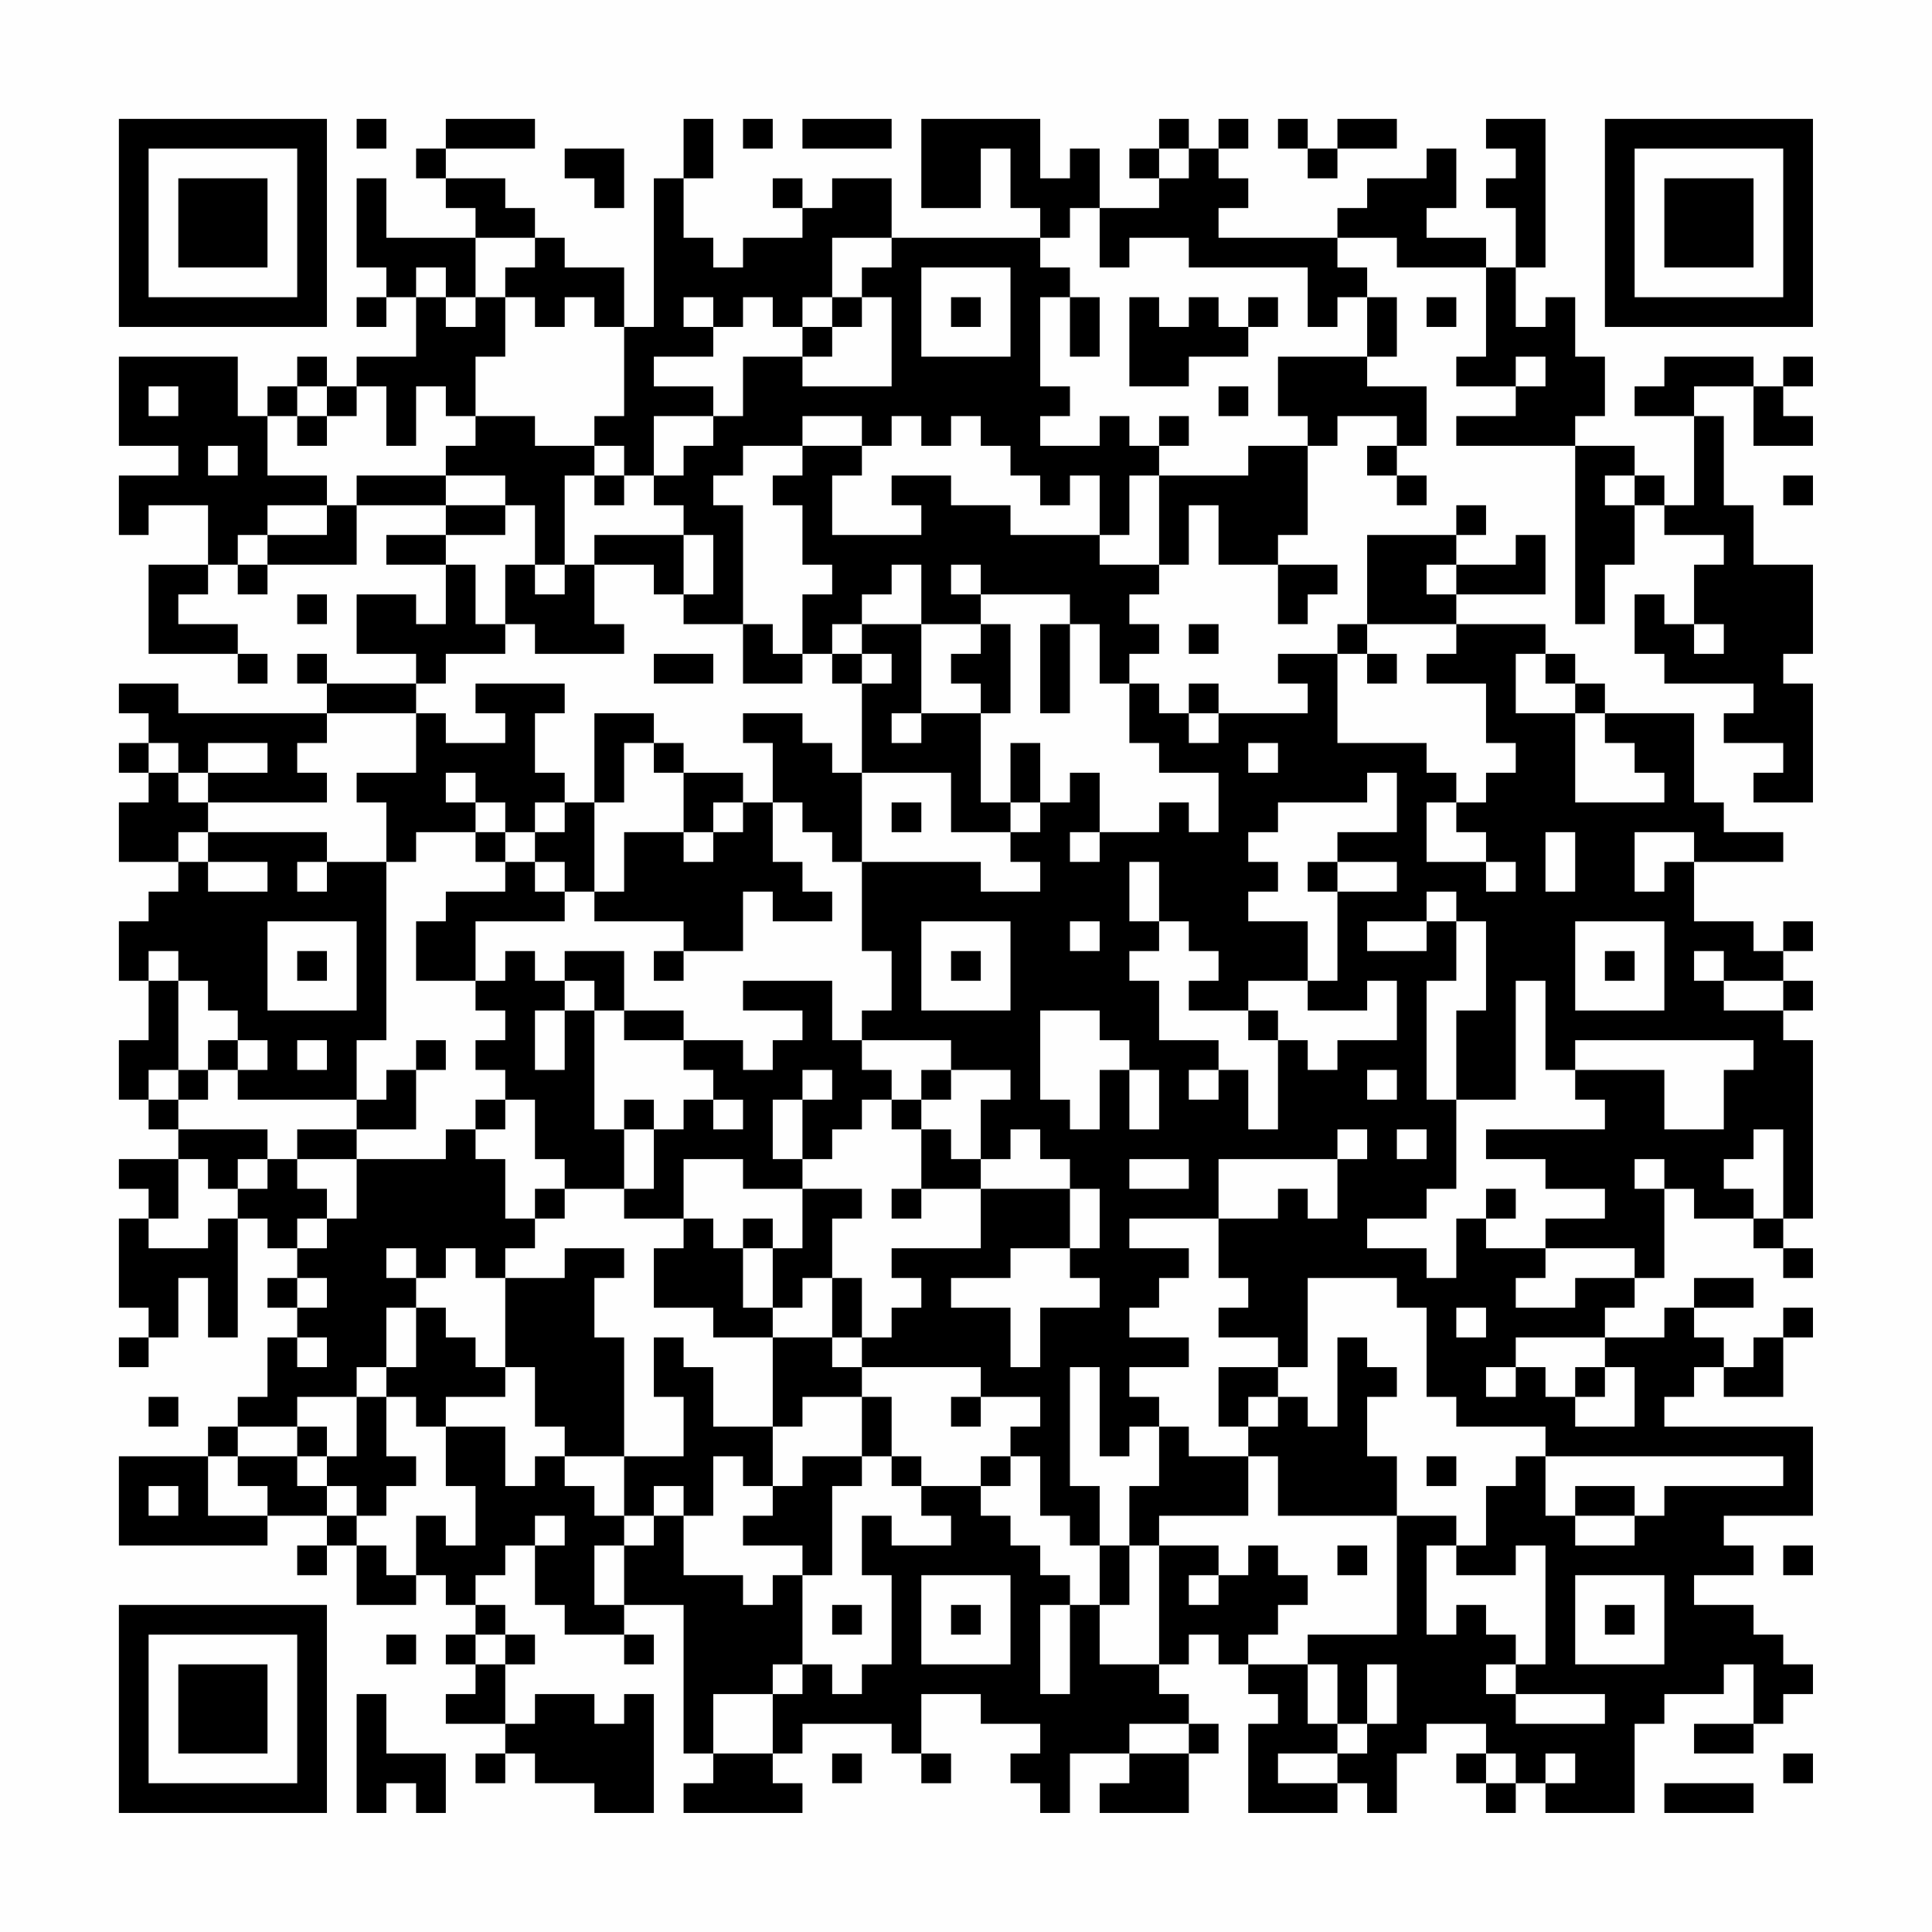 <?xml version="1.0" encoding="UTF-8"?>
<svg xmlns="http://www.w3.org/2000/svg" version="1.1" width="300" height="300" viewBox="0 0 300 300"><rect x="0" y="0" width="300" height="300" fill="#fefefe"/><g transform="scale(4.615)"><g transform="translate(4,4)"><path fill-rule="evenodd" d="M8 0L8 1L9 1L9 0ZM11 0L11 1L10 1L10 2L11 2L11 3L12 3L12 4L9 4L9 2L8 2L8 5L9 5L9 6L8 6L8 7L9 7L9 6L10 6L10 8L8 8L8 9L7 9L7 8L6 8L6 9L5 9L5 10L4 10L4 8L0 8L0 11L2 11L2 12L0 12L0 14L1 14L1 13L3 13L3 15L1 15L1 18L4 18L4 19L5 19L5 18L4 18L4 17L2 17L2 16L3 16L3 15L4 15L4 16L5 16L5 15L8 15L8 13L11 13L11 14L9 14L9 15L11 15L11 17L10 17L10 16L8 16L8 18L10 18L10 19L7 19L7 18L6 18L6 19L7 19L7 20L2 20L2 19L0 19L0 20L1 20L1 21L0 21L0 22L1 22L1 23L0 23L0 25L2 25L2 26L1 26L1 27L0 27L0 29L1 29L1 31L0 31L0 33L1 33L1 34L2 34L2 35L0 35L0 36L1 36L1 37L0 37L0 40L1 40L1 41L0 41L0 42L1 42L1 41L2 41L2 39L3 39L3 41L4 41L4 37L5 37L5 38L6 38L6 39L5 39L5 40L6 40L6 41L5 41L5 43L4 43L4 44L3 44L3 45L0 45L0 48L5 48L5 47L7 47L7 48L6 48L6 49L7 49L7 48L8 48L8 50L10 50L10 49L11 49L11 50L12 50L12 51L11 51L11 52L12 52L12 53L11 53L11 54L13 54L13 55L12 55L12 56L13 56L13 55L14 55L14 56L16 56L16 57L18 57L18 53L17 53L17 54L16 54L16 53L14 53L14 54L13 54L13 52L14 52L14 51L13 51L13 50L12 50L12 49L13 49L13 48L14 48L14 50L15 50L15 51L17 51L17 52L18 52L18 51L17 51L17 50L19 50L19 55L20 55L20 56L19 56L19 57L23 57L23 56L22 56L22 55L23 55L23 54L26 54L26 55L27 55L27 56L28 56L28 55L27 55L27 53L29 53L29 54L31 54L31 55L30 55L30 56L31 56L31 57L32 57L32 55L34 55L34 56L33 56L33 57L36 57L36 55L37 55L37 54L36 54L36 53L35 53L35 52L36 52L36 51L37 51L37 52L38 52L38 53L39 53L39 54L38 54L38 57L41 57L41 56L42 56L42 57L43 57L43 55L44 55L44 54L46 54L46 55L45 55L45 56L46 56L46 57L47 57L47 56L48 56L48 57L51 57L51 54L52 54L52 53L54 53L54 52L55 52L55 54L53 54L53 55L55 55L55 54L56 54L56 53L57 53L57 52L56 52L56 51L55 51L55 50L53 50L53 49L55 49L55 48L54 48L54 47L57 47L57 44L52 44L52 43L53 43L53 42L54 42L54 43L56 43L56 41L57 41L57 40L56 40L56 41L55 41L55 42L54 42L54 41L53 41L53 40L55 40L55 39L53 39L53 40L52 40L52 41L50 41L50 40L51 40L51 39L52 39L52 36L53 36L53 37L55 37L55 38L56 38L56 39L57 39L57 38L56 38L56 37L57 37L57 31L56 31L56 30L57 30L57 29L56 29L56 28L57 28L57 27L56 27L56 28L55 28L55 27L53 27L53 25L56 25L56 24L54 24L54 23L53 23L53 20L50 20L50 19L49 19L49 18L48 18L48 17L45 17L45 16L48 16L48 14L47 14L47 15L45 15L45 14L46 14L46 13L45 13L45 14L42 14L42 17L41 17L41 18L39 18L39 19L40 19L40 20L37 20L37 19L36 19L36 20L35 20L35 19L34 19L34 18L35 18L35 17L34 17L34 16L35 16L35 15L36 15L36 13L37 13L37 15L39 15L39 17L40 17L40 16L41 16L41 15L39 15L39 14L40 14L40 11L41 11L41 10L43 10L43 11L42 11L42 12L43 12L43 13L44 13L44 12L43 12L43 11L44 11L44 9L42 9L42 8L43 8L43 6L42 6L42 5L41 5L41 4L43 4L43 5L46 5L46 8L45 8L45 9L47 9L47 10L45 10L45 11L49 11L49 17L50 17L50 15L51 15L51 13L52 13L52 14L54 14L54 15L53 15L53 17L52 17L52 16L51 16L51 18L52 18L52 19L55 19L55 20L54 20L54 21L56 21L56 22L55 22L55 23L57 23L57 19L56 19L56 18L57 18L57 15L55 15L55 13L54 13L54 10L53 10L53 9L55 9L55 11L57 11L57 10L56 10L56 9L57 9L57 8L56 8L56 9L55 9L55 8L52 8L52 9L51 9L51 10L53 10L53 13L52 13L52 12L51 12L51 11L49 11L49 10L50 10L50 8L49 8L49 6L48 6L48 7L47 7L47 5L48 5L48 0L46 0L46 1L47 1L47 2L46 2L46 3L47 3L47 5L46 5L46 4L44 4L44 3L45 3L45 1L44 1L44 2L42 2L42 3L41 3L41 4L37 4L37 3L38 3L38 2L37 2L37 1L38 1L38 0L37 0L37 1L36 1L36 0L35 0L35 1L34 1L34 2L35 2L35 3L33 3L33 1L32 1L32 2L31 2L31 0L27 0L27 3L29 3L29 1L30 1L30 3L31 3L31 4L26 4L26 2L24 2L24 3L23 3L23 2L22 2L22 3L23 3L23 4L21 4L21 5L20 5L20 4L19 4L19 2L20 2L20 0L19 0L19 2L18 2L18 7L17 7L17 5L15 5L15 4L14 4L14 3L13 3L13 2L11 2L11 1L14 1L14 0ZM21 0L21 1L22 1L22 0ZM23 0L23 1L26 1L26 0ZM39 0L39 1L40 1L40 2L41 2L41 1L43 1L43 0L41 0L41 1L40 1L40 0ZM15 1L15 2L16 2L16 3L17 3L17 1ZM35 1L35 2L36 2L36 1ZM32 3L32 4L31 4L31 5L32 5L32 6L31 6L31 9L32 9L32 10L31 10L31 11L33 11L33 10L34 10L34 11L35 11L35 12L34 12L34 14L33 14L33 12L32 12L32 13L31 13L31 12L30 12L30 11L29 11L29 10L28 10L28 11L27 11L27 10L26 10L26 11L25 11L25 10L23 10L23 11L21 11L21 12L20 12L20 13L21 13L21 17L19 17L19 16L20 16L20 14L19 14L19 13L18 13L18 12L19 12L19 11L20 11L20 10L21 10L21 8L23 8L23 9L26 9L26 6L25 6L25 5L26 5L26 4L24 4L24 6L23 6L23 7L22 7L22 6L21 6L21 7L20 7L20 6L19 6L19 7L20 7L20 8L18 8L18 9L20 9L20 10L18 10L18 12L17 12L17 11L16 11L16 10L17 10L17 7L16 7L16 6L15 6L15 7L14 7L14 6L13 6L13 5L14 5L14 4L12 4L12 6L11 6L11 5L10 5L10 6L11 6L11 7L12 7L12 6L13 6L13 8L12 8L12 10L11 10L11 9L10 9L10 11L9 11L9 9L8 9L8 10L7 10L7 9L6 9L6 10L5 10L5 12L7 12L7 13L5 13L5 14L4 14L4 15L5 15L5 14L7 14L7 13L8 13L8 12L11 12L11 13L13 13L13 14L11 14L11 15L12 15L12 17L13 17L13 18L11 18L11 19L10 19L10 20L7 20L7 21L6 21L6 22L7 22L7 23L3 23L3 22L5 22L5 21L3 21L3 22L2 22L2 21L1 21L1 22L2 22L2 23L3 23L3 24L2 24L2 25L3 25L3 26L5 26L5 25L3 25L3 24L7 24L7 25L6 25L6 26L7 26L7 25L9 25L9 31L8 31L8 33L4 33L4 32L5 32L5 31L4 31L4 30L3 30L3 29L2 29L2 28L1 28L1 29L2 29L2 32L1 32L1 33L2 33L2 34L5 34L5 35L4 35L4 36L3 36L3 35L2 35L2 37L1 37L1 38L3 38L3 37L4 37L4 36L5 36L5 35L6 35L6 36L7 36L7 37L6 37L6 38L7 38L7 37L8 37L8 35L11 35L11 34L12 34L12 35L13 35L13 37L14 37L14 38L13 38L13 39L12 39L12 38L11 38L11 39L10 39L10 38L9 38L9 39L10 39L10 40L9 40L9 42L8 42L8 43L6 43L6 44L4 44L4 45L3 45L3 47L5 47L5 46L4 46L4 45L6 45L6 46L7 46L7 47L8 47L8 48L9 48L9 49L10 49L10 47L11 47L11 48L12 48L12 46L11 46L11 44L13 44L13 46L14 46L14 45L15 45L15 46L16 46L16 47L17 47L17 48L16 48L16 50L17 50L17 48L18 48L18 47L19 47L19 49L21 49L21 50L22 50L22 49L23 49L23 52L22 52L22 53L20 53L20 55L22 55L22 53L23 53L23 52L24 52L24 53L25 53L25 52L26 52L26 49L25 49L25 47L26 47L26 48L28 48L28 47L27 47L27 46L29 46L29 47L30 47L30 48L31 48L31 49L32 49L32 50L31 50L31 53L32 53L32 50L33 50L33 52L35 52L35 48L37 48L37 49L36 49L36 50L37 50L37 49L38 49L38 48L39 48L39 49L40 49L40 50L39 50L39 51L38 51L38 52L40 52L40 54L41 54L41 55L39 55L39 56L41 56L41 55L42 55L42 54L43 54L43 52L42 52L42 54L41 54L41 52L40 52L40 51L43 51L43 47L45 47L45 48L44 48L44 51L45 51L45 50L46 50L46 51L47 51L47 52L46 52L46 53L47 53L47 54L50 54L50 53L47 53L47 52L48 52L48 48L47 48L47 49L45 49L45 48L46 48L46 46L47 46L47 45L48 45L48 47L49 47L49 48L51 48L51 47L52 47L52 46L56 46L56 45L48 45L48 44L45 44L45 43L44 43L44 40L43 40L43 39L40 39L40 42L39 42L39 41L37 41L37 40L38 40L38 39L37 39L37 37L39 37L39 36L40 36L40 37L41 37L41 35L42 35L42 34L41 34L41 35L37 35L37 37L34 37L34 38L36 38L36 39L35 39L35 40L34 40L34 41L36 41L36 42L34 42L34 43L35 43L35 44L34 44L34 45L33 45L33 42L32 42L32 46L33 46L33 48L32 48L32 47L31 47L31 45L30 45L30 44L31 44L31 43L29 43L29 42L25 42L25 41L26 41L26 40L27 40L27 39L26 39L26 38L29 38L29 36L32 36L32 38L30 38L30 39L28 39L28 40L30 40L30 42L31 42L31 40L33 40L33 39L32 39L32 38L33 38L33 36L32 36L32 35L31 35L31 34L30 34L30 35L29 35L29 33L30 33L30 32L28 32L28 31L25 31L25 30L26 30L26 28L25 28L25 25L29 25L29 26L31 26L31 25L30 25L30 24L31 24L31 23L32 23L32 22L33 22L33 24L32 24L32 25L33 25L33 24L35 24L35 23L36 23L36 24L37 24L37 22L35 22L35 21L34 21L34 19L33 19L33 17L32 17L32 16L29 16L29 15L28 15L28 16L29 16L29 17L27 17L27 15L26 15L26 16L25 16L25 17L24 17L24 18L23 18L23 16L24 16L24 15L23 15L23 13L22 13L22 12L23 12L23 11L25 11L25 12L24 12L24 14L27 14L27 13L26 13L26 12L28 12L28 13L30 13L30 14L33 14L33 15L35 15L35 12L38 12L38 11L40 11L40 10L39 10L39 8L42 8L42 6L41 6L41 7L40 7L40 5L36 5L36 4L34 4L34 5L33 5L33 3ZM27 5L27 8L30 8L30 5ZM24 6L24 7L23 7L23 8L24 8L24 7L25 7L25 6ZM28 6L28 7L29 7L29 6ZM32 6L32 8L33 8L33 6ZM34 6L34 9L36 9L36 8L38 8L38 7L39 7L39 6L38 6L38 7L37 7L37 6L36 6L36 7L35 7L35 6ZM44 6L44 7L45 7L45 6ZM47 8L47 9L48 9L48 8ZM1 9L1 10L2 10L2 9ZM37 9L37 10L38 10L38 9ZM6 10L6 11L7 11L7 10ZM12 10L12 11L11 11L11 12L13 12L13 13L14 13L14 15L13 15L13 17L14 17L14 18L17 18L17 17L16 17L16 15L18 15L18 16L19 16L19 14L16 14L16 15L15 15L15 12L16 12L16 13L17 13L17 12L16 12L16 11L14 11L14 10ZM35 10L35 11L36 11L36 10ZM3 11L3 12L4 12L4 11ZM50 12L50 13L51 13L51 12ZM56 12L56 13L57 13L57 12ZM14 15L14 16L15 16L15 15ZM44 15L44 16L45 16L45 15ZM6 16L6 17L7 17L7 16ZM21 17L21 19L23 19L23 18L22 18L22 17ZM25 17L25 18L24 18L24 19L25 19L25 22L24 22L24 21L23 21L23 20L21 20L21 21L22 21L22 23L21 23L21 22L19 22L19 21L18 21L18 20L16 20L16 23L15 23L15 22L14 22L14 20L15 20L15 19L12 19L12 20L13 20L13 21L11 21L11 20L10 20L10 22L8 22L8 23L9 23L9 25L10 25L10 24L12 24L12 25L13 25L13 26L11 26L11 27L10 27L10 29L12 29L12 30L13 30L13 31L12 31L12 32L13 32L13 33L12 33L12 34L13 34L13 33L14 33L14 35L15 35L15 36L14 36L14 37L15 37L15 36L17 36L17 37L19 37L19 38L18 38L18 40L20 40L20 41L22 41L22 44L20 44L20 42L19 42L19 41L18 41L18 43L19 43L19 45L17 45L17 41L16 41L16 39L17 39L17 38L15 38L15 39L13 39L13 42L12 42L12 41L11 41L11 40L10 40L10 42L9 42L9 43L8 43L8 45L7 45L7 44L6 44L6 45L7 45L7 46L8 46L8 47L9 47L9 46L10 46L10 45L9 45L9 43L10 43L10 44L11 44L11 43L13 43L13 42L14 42L14 44L15 44L15 45L17 45L17 47L18 47L18 46L19 46L19 47L20 47L20 45L21 45L21 46L22 46L22 47L21 47L21 48L23 48L23 49L24 49L24 46L25 46L25 45L26 45L26 46L27 46L27 45L26 45L26 43L25 43L25 42L24 42L24 41L25 41L25 39L24 39L24 37L25 37L25 36L23 36L23 35L24 35L24 34L25 34L25 33L26 33L26 34L27 34L27 36L26 36L26 37L27 37L27 36L29 36L29 35L28 35L28 34L27 34L27 33L28 33L28 32L27 32L27 33L26 33L26 32L25 32L25 31L24 31L24 29L21 29L21 30L23 30L23 31L22 31L22 32L21 32L21 31L19 31L19 30L17 30L17 28L15 28L15 29L14 29L14 28L13 28L13 29L12 29L12 27L15 27L15 26L16 26L16 27L19 27L19 28L18 28L18 29L19 29L19 28L21 28L21 26L22 26L22 27L24 27L24 26L23 26L23 25L22 25L22 23L23 23L23 24L24 24L24 25L25 25L25 22L28 22L28 24L30 24L30 23L31 23L31 21L30 21L30 23L29 23L29 20L30 20L30 17L29 17L29 18L28 18L28 19L29 19L29 20L27 20L27 17ZM31 17L31 20L32 20L32 17ZM36 17L36 18L37 18L37 17ZM42 17L42 18L41 18L41 21L44 21L44 22L45 22L45 23L44 23L44 25L46 25L46 26L47 26L47 25L46 25L46 24L45 24L45 23L46 23L46 22L47 22L47 21L46 21L46 19L44 19L44 18L45 18L45 17ZM53 17L53 18L54 18L54 17ZM18 18L18 19L20 19L20 18ZM25 18L25 19L26 19L26 18ZM42 18L42 19L43 19L43 18ZM47 18L47 20L49 20L49 23L52 23L52 22L51 22L51 21L50 21L50 20L49 20L49 19L48 19L48 18ZM26 20L26 21L27 21L27 20ZM36 20L36 21L37 21L37 20ZM17 21L17 23L16 23L16 26L17 26L17 24L19 24L19 25L20 25L20 24L21 24L21 23L20 23L20 24L19 24L19 22L18 22L18 21ZM38 21L38 22L39 22L39 21ZM11 22L11 23L12 23L12 24L13 24L13 25L14 25L14 26L15 26L15 25L14 25L14 24L15 24L15 23L14 23L14 24L13 24L13 23L12 23L12 22ZM42 22L42 23L39 23L39 24L38 24L38 25L39 25L39 26L38 26L38 27L40 27L40 29L38 29L38 30L36 30L36 29L37 29L37 28L36 28L36 27L35 27L35 25L34 25L34 27L35 27L35 28L34 28L34 29L35 29L35 31L37 31L37 32L36 32L36 33L37 33L37 32L38 32L38 34L39 34L39 31L40 31L40 32L41 32L41 31L43 31L43 29L42 29L42 30L40 30L40 29L41 29L41 26L43 26L43 25L41 25L41 24L43 24L43 22ZM26 23L26 24L27 24L27 23ZM48 24L48 26L49 26L49 24ZM51 24L51 26L52 26L52 25L53 25L53 24ZM40 25L40 26L41 26L41 25ZM44 26L44 27L42 27L42 28L44 28L44 27L45 27L45 29L44 29L44 33L45 33L45 36L44 36L44 37L42 37L42 38L44 38L44 39L45 39L45 37L46 37L46 38L48 38L48 39L47 39L47 40L49 40L49 39L51 39L51 38L48 38L48 37L50 37L50 36L48 36L48 35L46 35L46 34L50 34L50 33L49 33L49 32L52 32L52 34L54 34L54 32L55 32L55 31L49 31L49 32L48 32L48 29L47 29L47 33L45 33L45 30L46 30L46 27L45 27L45 26ZM5 27L5 30L8 30L8 27ZM27 27L27 30L30 30L30 27ZM32 27L32 28L33 28L33 27ZM49 27L49 30L52 30L52 27ZM6 28L6 29L7 29L7 28ZM28 28L28 29L29 29L29 28ZM50 28L50 29L51 29L51 28ZM53 28L53 29L54 29L54 30L56 30L56 29L54 29L54 28ZM15 29L15 30L14 30L14 32L15 32L15 30L16 30L16 34L17 34L17 36L18 36L18 34L19 34L19 33L20 33L20 34L21 34L21 33L20 33L20 32L19 32L19 31L17 31L17 30L16 30L16 29ZM31 30L31 33L32 33L32 34L33 34L33 32L34 32L34 34L35 34L35 32L34 32L34 31L33 31L33 30ZM38 30L38 31L39 31L39 30ZM3 31L3 32L2 32L2 33L3 33L3 32L4 32L4 31ZM6 31L6 32L7 32L7 31ZM10 31L10 32L9 32L9 33L8 33L8 34L6 34L6 35L8 35L8 34L10 34L10 32L11 32L11 31ZM23 32L23 33L22 33L22 35L23 35L23 33L24 33L24 32ZM42 32L42 33L43 33L43 32ZM17 33L17 34L18 34L18 33ZM43 34L43 35L44 35L44 34ZM55 34L55 35L54 35L54 36L55 36L55 37L56 37L56 34ZM19 35L19 37L20 37L20 38L21 38L21 40L22 40L22 41L24 41L24 39L23 39L23 40L22 40L22 38L23 38L23 36L21 36L21 35ZM34 35L34 36L36 36L36 35ZM51 35L51 36L52 36L52 35ZM46 36L46 37L47 37L47 36ZM21 37L21 38L22 38L22 37ZM6 39L6 40L7 40L7 39ZM45 40L45 41L46 41L46 40ZM6 41L6 42L7 42L7 41ZM41 41L41 44L40 44L40 43L39 43L39 42L37 42L37 44L38 44L38 45L36 45L36 44L35 44L35 46L34 46L34 48L33 48L33 50L34 50L34 48L35 48L35 47L38 47L38 45L39 45L39 47L43 47L43 45L42 45L42 43L43 43L43 42L42 42L42 41ZM47 41L47 42L46 42L46 43L47 43L47 42L48 42L48 43L49 43L49 44L51 44L51 42L50 42L50 41ZM49 42L49 43L50 43L50 42ZM1 43L1 44L2 44L2 43ZM23 43L23 44L22 44L22 46L23 46L23 45L25 45L25 43ZM28 43L28 44L29 44L29 43ZM38 43L38 44L39 44L39 43ZM29 45L29 46L30 46L30 45ZM44 45L44 46L45 46L45 45ZM1 46L1 47L2 47L2 46ZM49 46L49 47L51 47L51 46ZM14 47L14 48L15 48L15 47ZM41 48L41 49L42 49L42 48ZM56 48L56 49L57 49L57 48ZM27 49L27 52L30 52L30 49ZM49 49L49 52L52 52L52 49ZM24 50L24 51L25 51L25 50ZM28 50L28 51L29 51L29 50ZM50 50L50 51L51 51L51 50ZM9 51L9 52L10 52L10 51ZM12 51L12 52L13 52L13 51ZM8 53L8 57L9 57L9 56L10 56L10 57L11 57L11 55L9 55L9 53ZM34 54L34 55L36 55L36 54ZM24 55L24 56L25 56L25 55ZM46 55L46 56L47 56L47 55ZM48 55L48 56L49 56L49 55ZM56 55L56 56L57 56L57 55ZM52 56L52 57L55 57L55 56ZM0 0L0 7L7 7L7 0ZM1 1L1 6L6 6L6 1ZM2 2L2 5L5 5L5 2ZM50 0L50 7L57 7L57 0ZM51 1L51 6L56 6L56 1ZM52 2L52 5L55 5L55 2ZM0 50L0 57L7 57L7 50ZM1 51L1 56L6 56L6 51ZM2 52L2 55L5 55L5 52Z" fill="#000000"/></g></g></svg>
